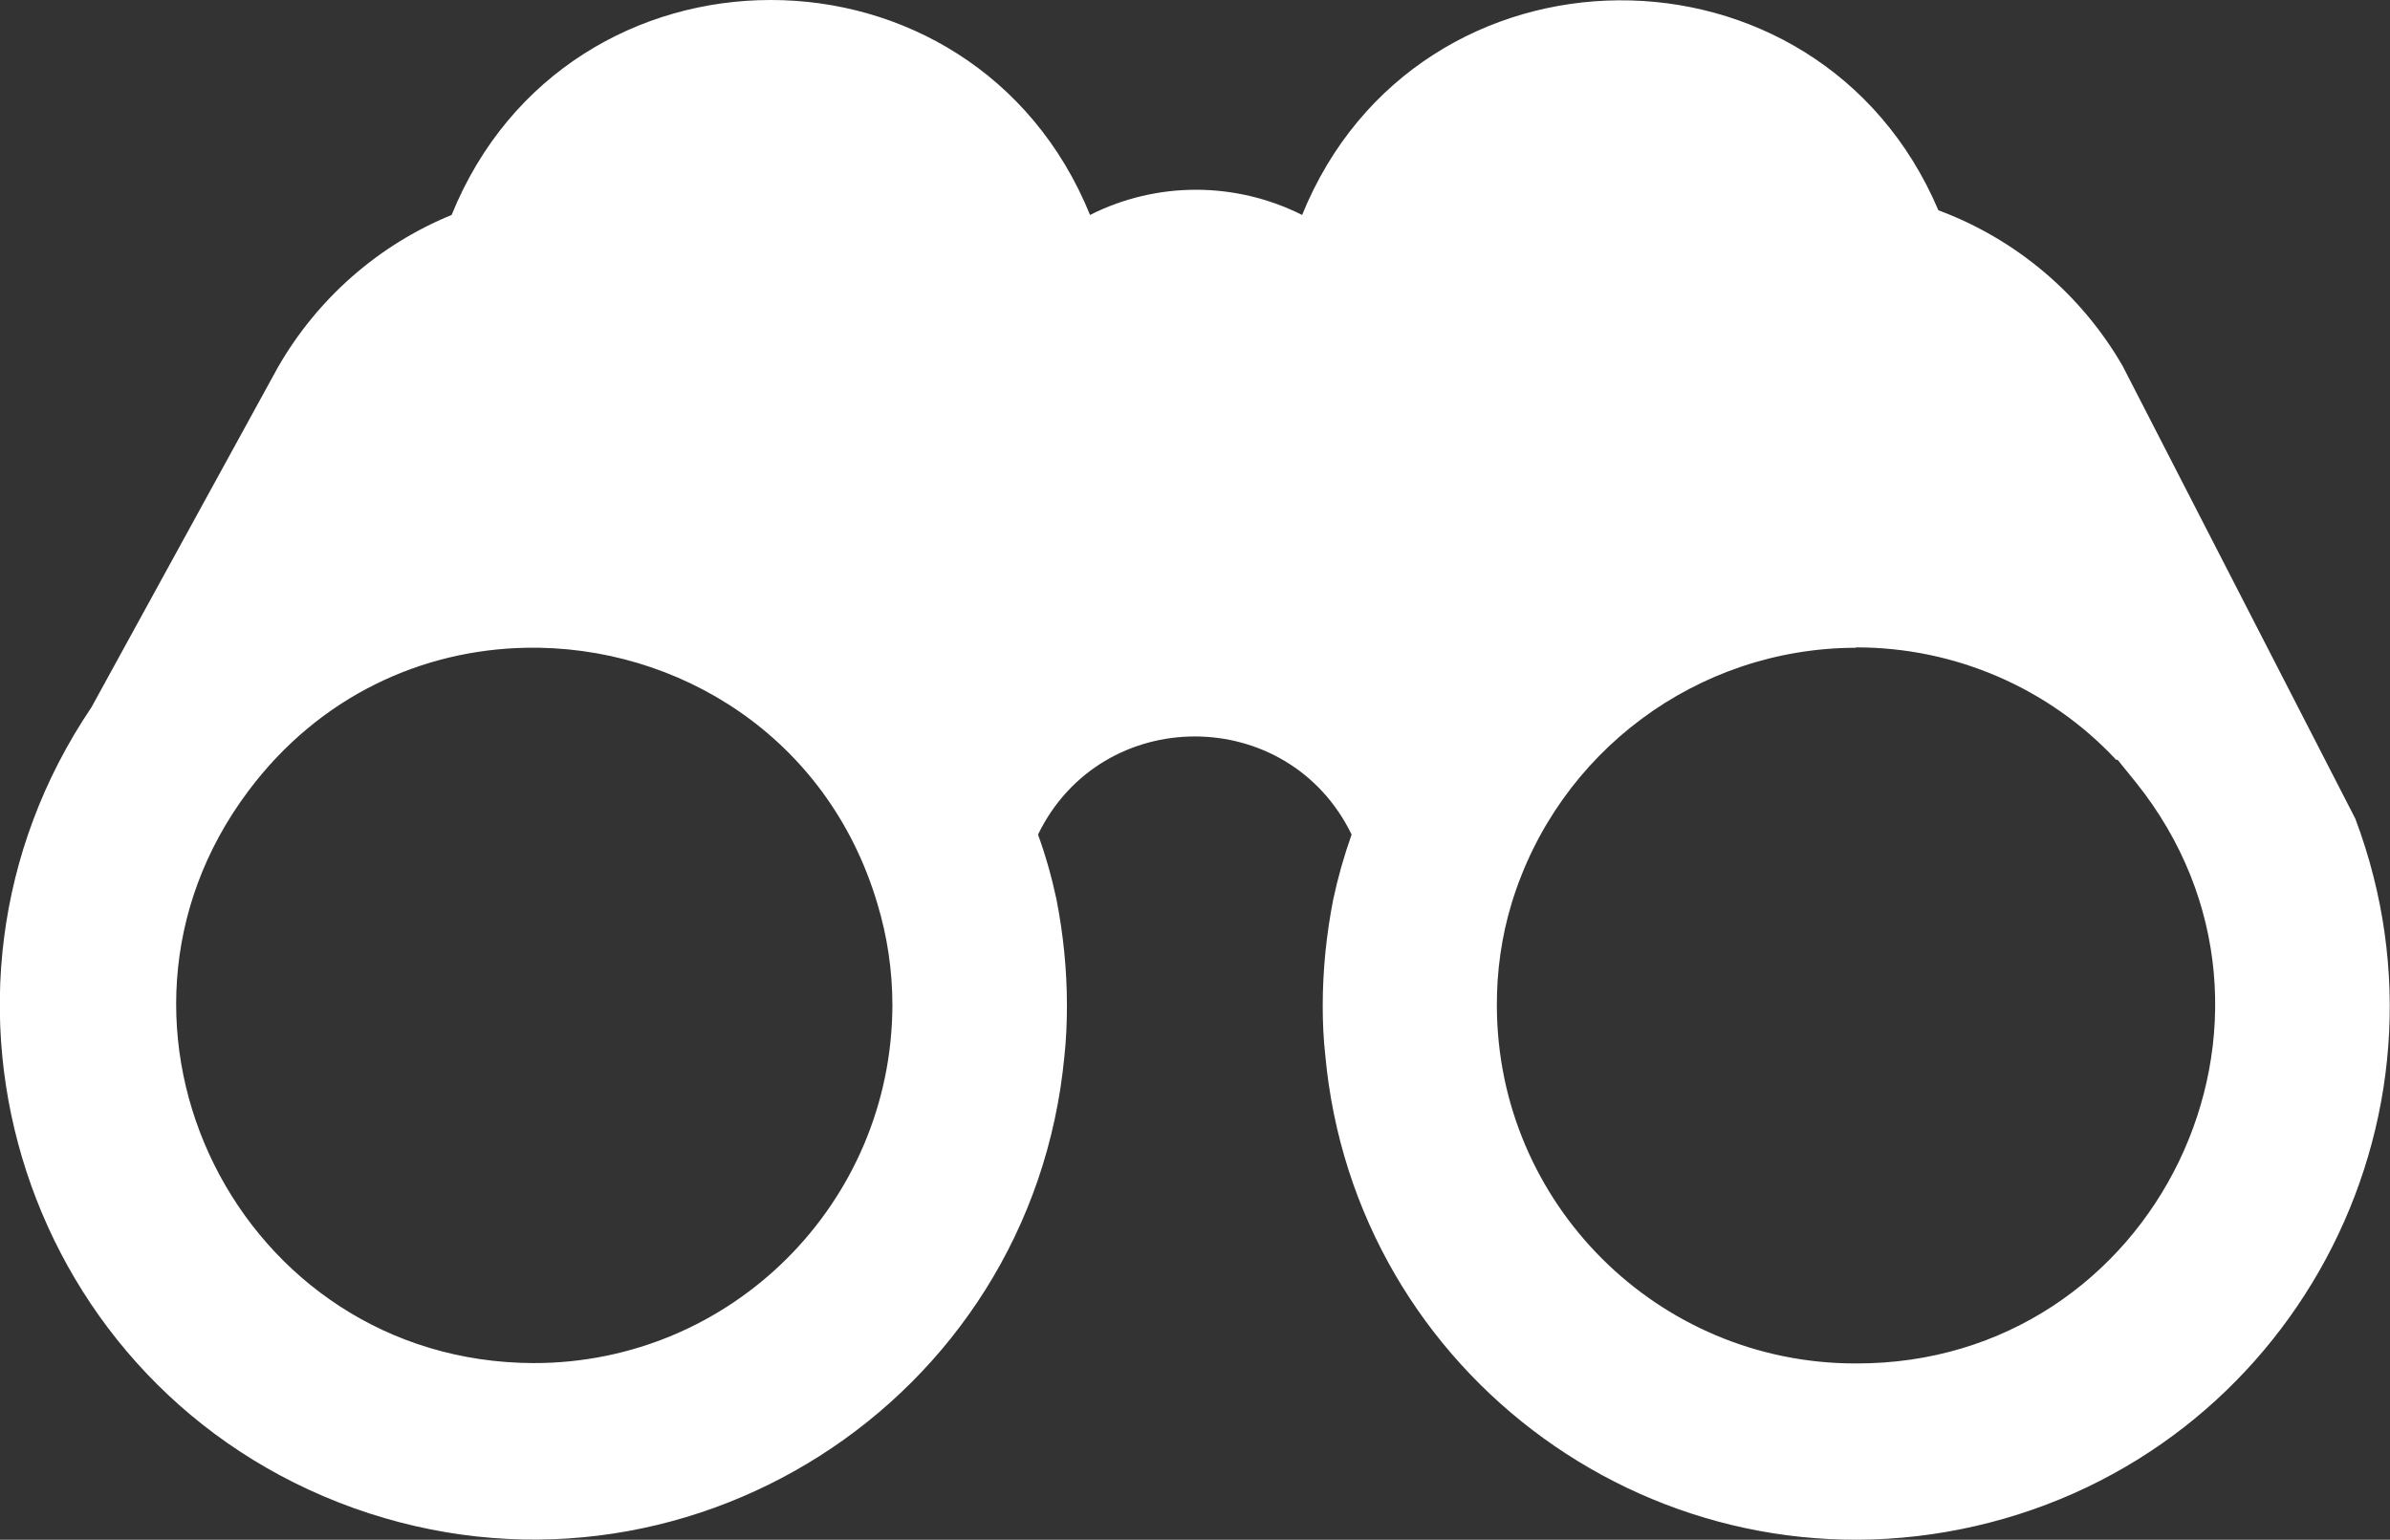 <?xml version="1.0" encoding="UTF-8" standalone="no"?>
<svg
   xmlns:dc="http://purl.org/dc/elements/1.1/"
   xmlns:cc="http://creativecommons.org/ns#"
   xmlns:rdf="http://www.w3.org/1999/02/22-rdf-syntax-ns#"
   xmlns:svg="http://www.w3.org/2000/svg"
   xmlns="http://www.w3.org/2000/svg"
   xmlns:sodipodi="http://sodipodi.sourceforge.net/DTD/sodipodi-0.dtd"
   xmlns:inkscape="http://www.inkscape.org/namespaces/inkscape"
   sodipodi:docname="binoculars2.svg"
   inkscape:version="1.0 (6e3e5246a0, 2020-05-07)"
   id="svg7826"
   version="1.1"
   viewBox="0 0 6.615 4.262"
   height="4.262mm"
   width="6.615mm">
  <rect x="0" y="0" width="6.615" height="4.262" fill="#333333" stroke="none"/>
  <defs
     id="defs7820" />
  <sodipodi:namedview
     inkscape:window-maximized="1"
     inkscape:window-y="27"
     inkscape:window-x="1920"
     inkscape:window-height="1376"
     inkscape:window-width="2560"
     showguides="false"
     showgrid="false"
     inkscape:document-rotation="0"
     inkscape:current-layer="layer1"
     inkscape:document-units="mm"
     inkscape:cy="3.912404"
     inkscape:cx="26.471373"
     inkscape:zoom="7.061854"
     inkscape:pageshadow="2"
     inkscape:pageopacity="0.0"
     borderopacity="1.0"
     bordercolor="#666666"
     pagecolor="#ffffff"
     id="base" />
  <g
     transform="translate(-81.347,-141.602)"
     style="display:inline"
     id="layer1"
     inkscape:groupmode="layer"
     inkscape:label="Layer 1">
    <path
       d="m 83.48,141.602 c -0.361,0 -0.722,0.198 -0.883,0.595 -0.203,0.083 -0.372,0.232 -0.481,0.422 l -0.516,0.941 c -0.539,0.798 -0.182,1.89 0.725,2.216 0.907,0.325 1.877,-0.291 1.968,-1.25 0.005,-0.046 0.007,-0.093 0.007,-0.14 1.36e-4,-0.099 -0.01,-0.198 -0.029,-0.295 -0.013,-0.061 -0.03,-0.121 -0.051,-0.179 0.176,-0.362 0.692,-0.362 0.868,0 -0.021,0.059 -0.038,0.119 -0.051,0.18 -0.019,0.097 -0.029,0.196 -0.029,0.295 3.4e-5,0.045 0.002,0.09 0.007,0.135 0.081,0.89 0.929,1.504 1.8,1.304 0.871,-0.2 1.366,-1.122 1.051,-1.958 l -0.644,-1.253 c -0.115,-0.199 -0.295,-0.351 -0.51,-0.431 -0.332,-0.781 -1.442,-0.773 -1.761,0.013 -0.185,-0.093 -0.403,-0.093 -0.587,0 -0.161,-0.396 -0.522,-0.595 -0.883,-0.595 z m 3.004,1.792 c 0.273,-5.4e-4 0.534,0.112 0.72,0.311 h 0.004 l 0.051,0.063 c 0.52,0.649 0.056,1.611 -0.776,1.608 -0.548,2.7e-4 -0.992,-0.443 -0.993,-0.99 -4.73e-4,-0.096 0.013,-0.192 0.041,-0.284 0.128,-0.419 0.514,-0.706 0.952,-0.707 z m -3.681,0.001 c 0.417,-0.008 0.834,0.244 0.972,0.707 0.028,0.092 0.042,0.187 0.042,0.283 -0.002,0.548 -0.446,0.991 -0.994,0.99 -0.814,-0.003 -1.277,-0.932 -0.789,-1.583 0.198,-0.265 0.484,-0.392 0.77,-0.397 z"
       style="color:#000000;font-style:normal;font-variant:normal;font-weight:normal;font-stretch:normal;font-size:medium;line-height:normal;font-family:sans-serif;font-variant-ligatures:normal;font-variant-position:normal;font-variant-caps:normal;font-variant-numeric:normal;font-variant-alternates:normal;font-variant-east-asian:normal;font-feature-settings:normal;font-variation-settings:normal;text-indent:0;text-align:start;text-decoration:none;text-decoration-line:none;text-decoration-style:solid;text-decoration-color:#000000;letter-spacing:normal;word-spacing:normal;text-transform:none;writing-mode:lr-tb;direction:ltr;text-orientation:mixed;dominant-baseline:auto;baseline-shift:baseline;text-anchor:start;white-space:normal;shape-padding:0;shape-margin:0;inline-size:0;clip-rule:nonzero;display:inline;overflow:visible;visibility:visible;isolation:auto;mix-blend-mode:normal;color-interpolation:sRGB;color-interpolation-filters:linearRGB;solid-color:#000000;solid-opacity:1;vector-effect:none;fill:#ffffff;fill-opacity:1;fill-rule:nonzero;stroke:none;stroke-width:0.068;stroke-linecap:butt;stroke-linejoin:miter;stroke-miterlimit:4;stroke-dasharray:none;stroke-dashoffset:0;stroke-opacity:1;color-rendering:auto;image-rendering:auto;shape-rendering:auto;text-rendering:auto;enable-background:accumulate;stop-color:#000000"
       id="path7946" />
  </g>
</svg>

